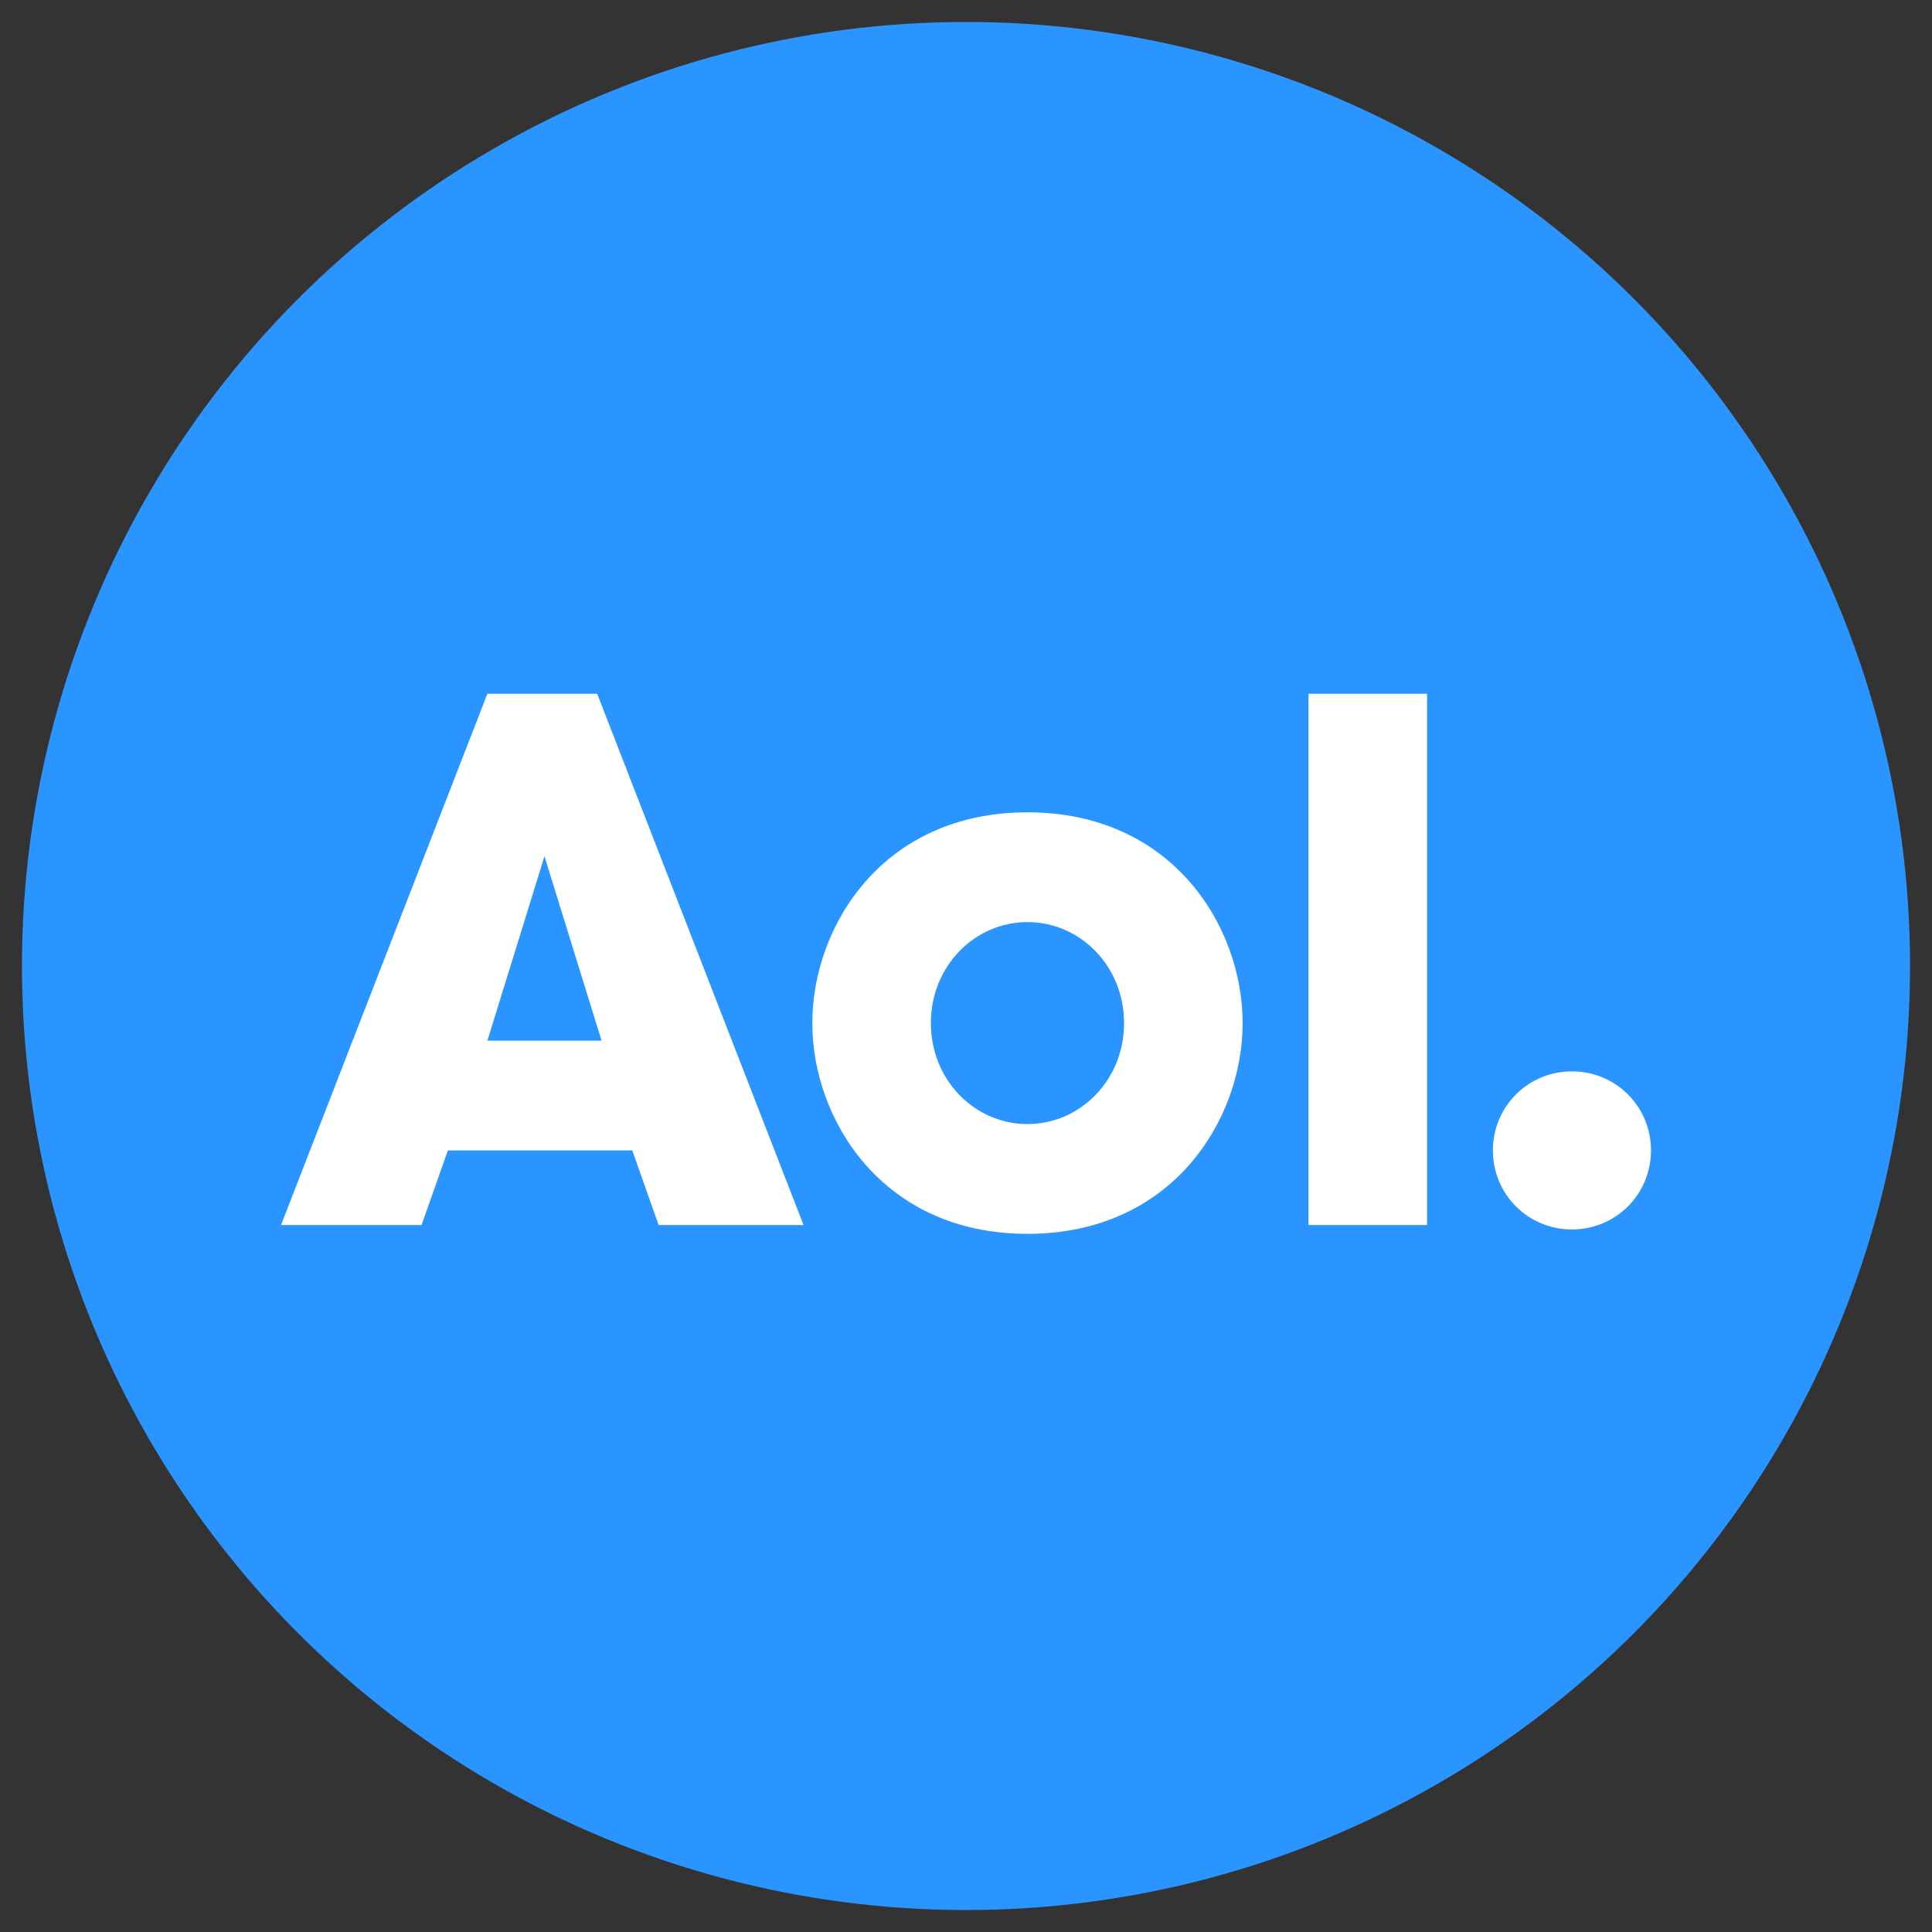 <svg version="1.1" id="Layer_1" xmlns="http://www.w3.org/2000/svg" xmlns:xlink="http://www.w3.org/1999/xlink" x="0" y="0" viewBox="0 0 44 44" xml:space="preserve" enable-background="new 0 0 44 44"><rect x="0" y="0" width="44" height="44" fill="#333333" stroke="none"/><style type="text/css">.st0{fill:#2b95ff}.st1{fill:#fff}</style><circle class="st0" cx="22" cy="22" r="21.5"/><path class="st1" d="M35.8,24.4c-1,0-1.8,0.8-1.8,1.8s0.8,1.8,1.8,1.8s1.8-0.8,1.8-1.8C37.6,25.2,36.8,24.4,35.8,24.4z M11.1,15.8L6.4,27.9h3.2l0.6-1.7h4.2l0.6,1.7h3.3l-4.7-12.1L11.1,15.8L11.1,15.8z M11.1,23.7l1.3-4.2l1.3,4.2H11.1z M29.8,27.9 h2.7V15.8h-2.7V27.9z M23.4,18.5c-3.3,0-4.9,2.6-4.9,4.8s1.6,4.8,4.9,4.8s4.9-2.6,4.9-4.8C28.3,21.1,26.7,18.5,23.4,18.5z M23.4,25.6c-1.2,0-2.2-1-2.2-2.3c0-1.3,1-2.3,2.2-2.3s2.2,1,2.2,2.3S24.6,25.6,23.4,25.6z"/></svg>